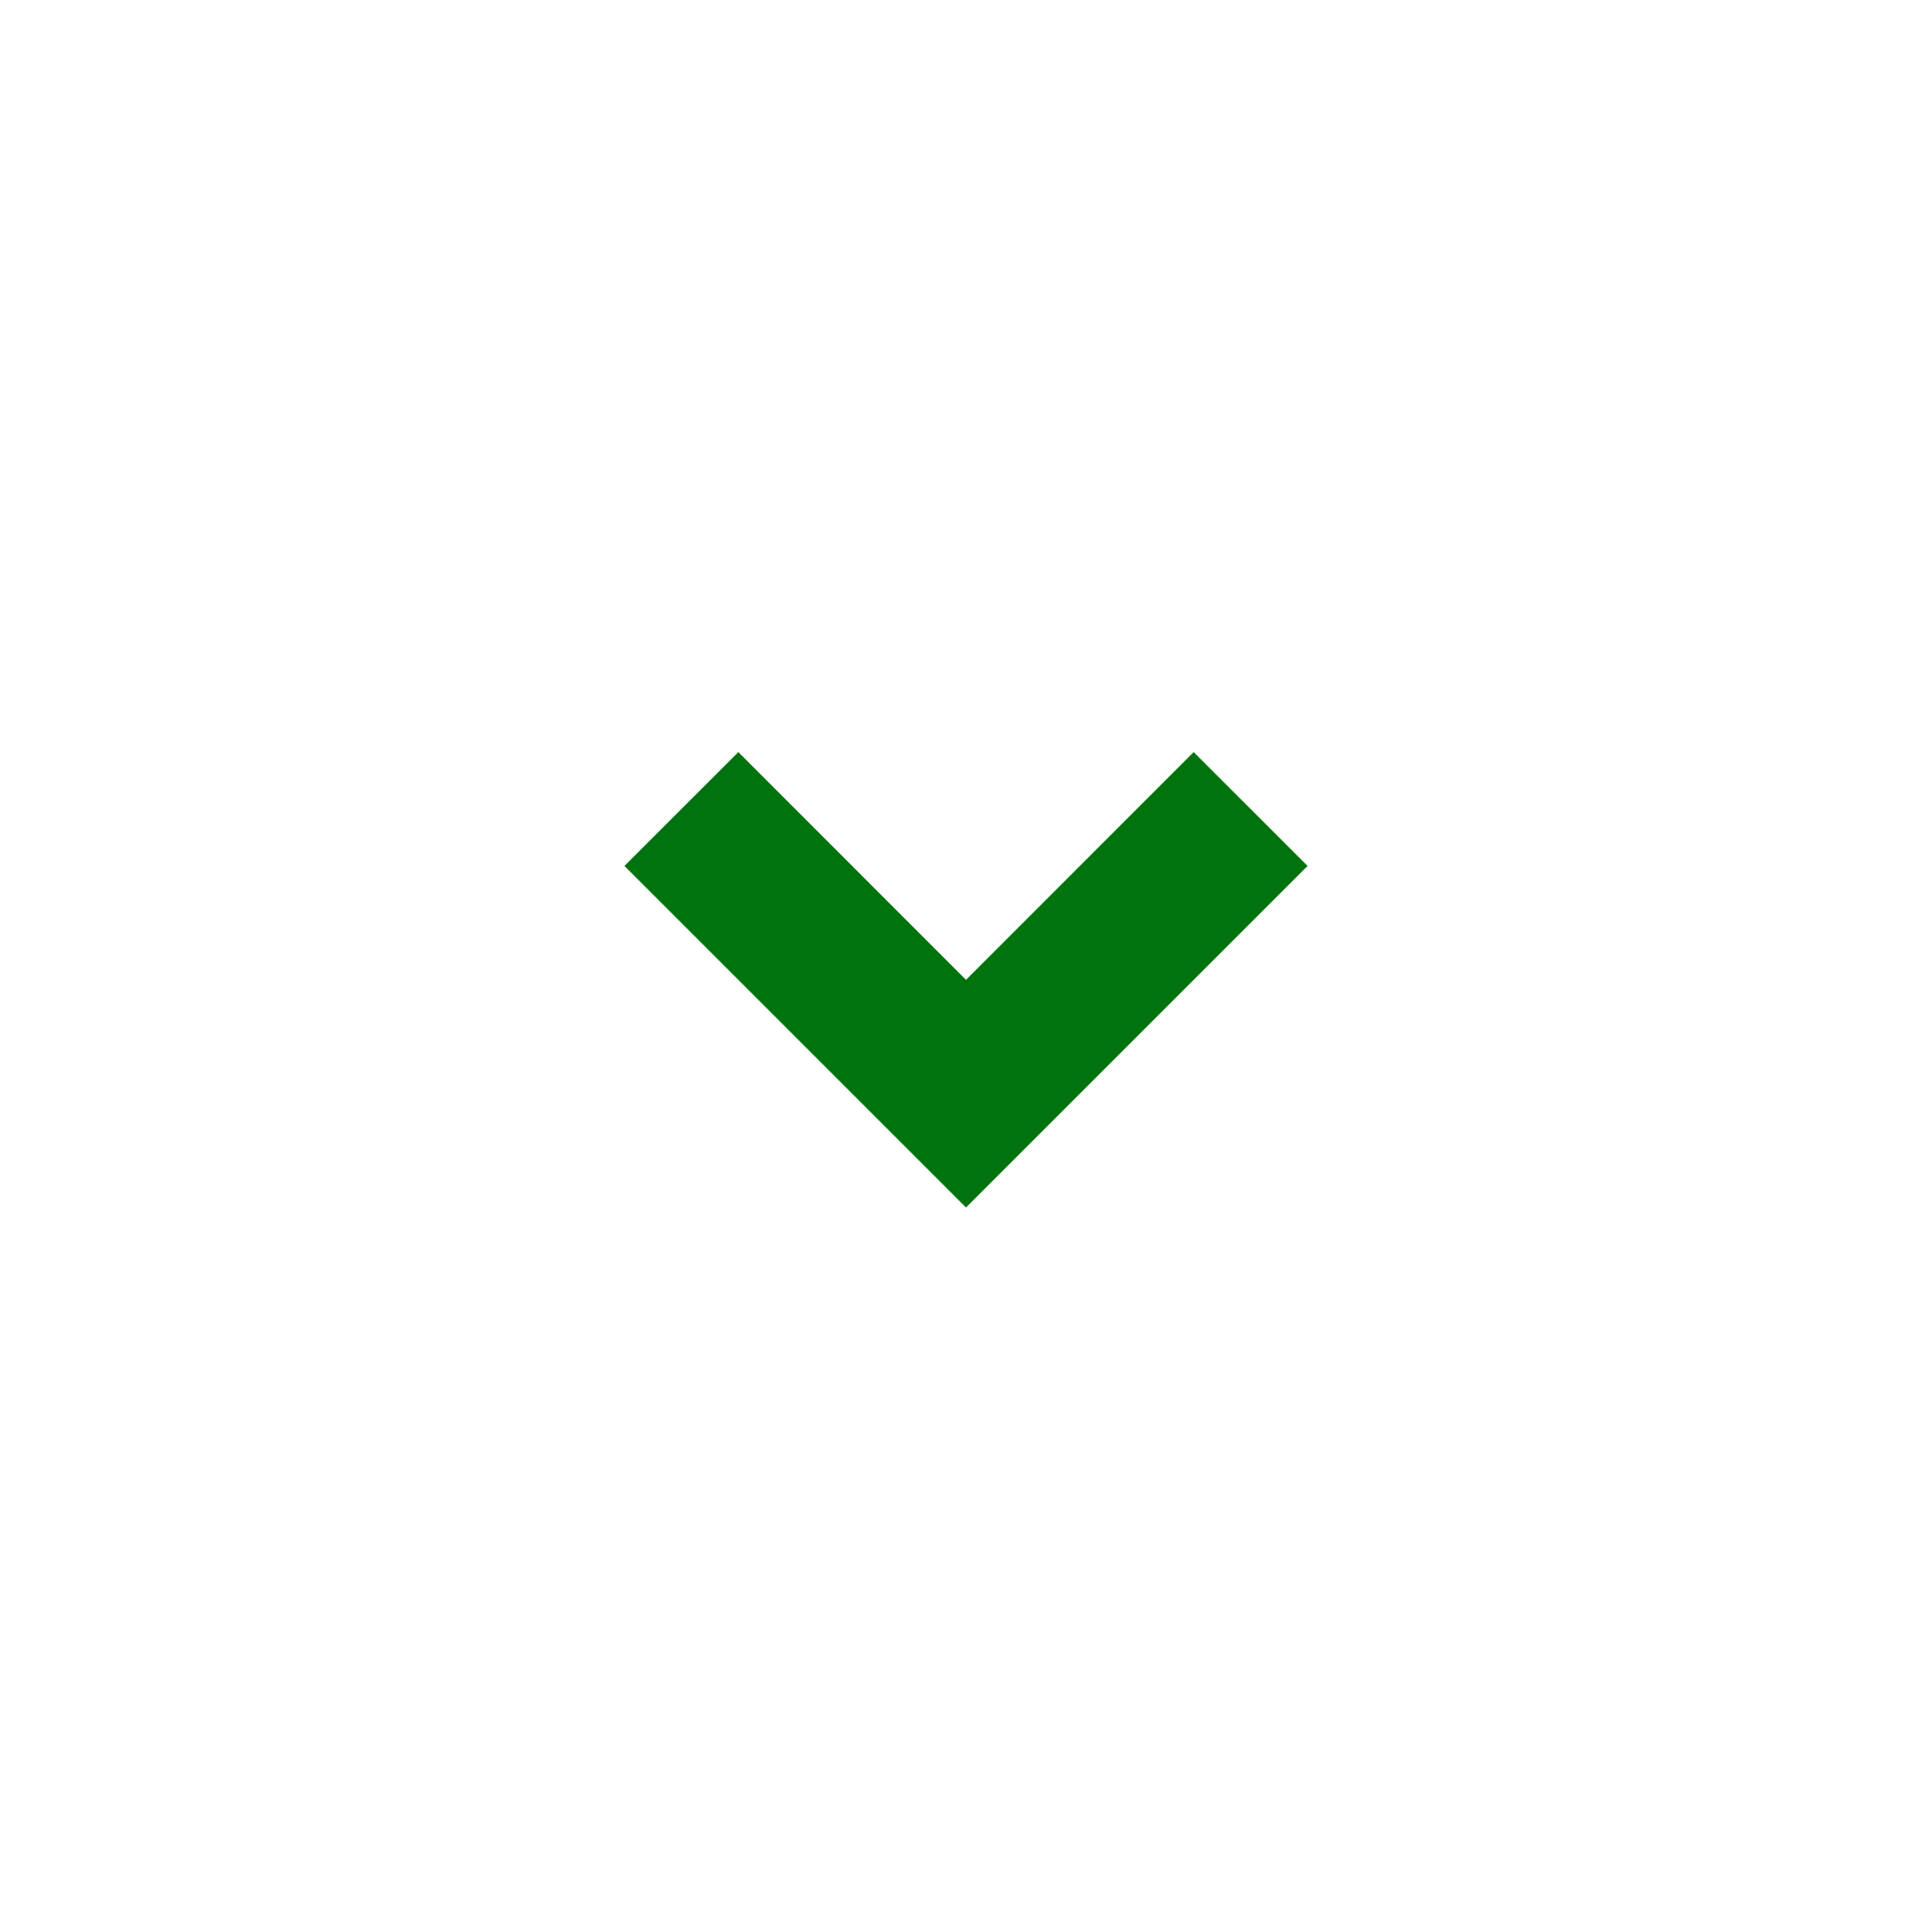<svg viewBox="0 0 24 24" xmlns="http://www.w3.org/2000/svg"><path d="M0 0h24v24H0z" fill="none"></path><path d="m12 15-4.243-4.243 1.415-1.414L12 12.172l2.828-2.829 1.415 1.414z" fill="#00730C" class="fill-000000"></path></svg>